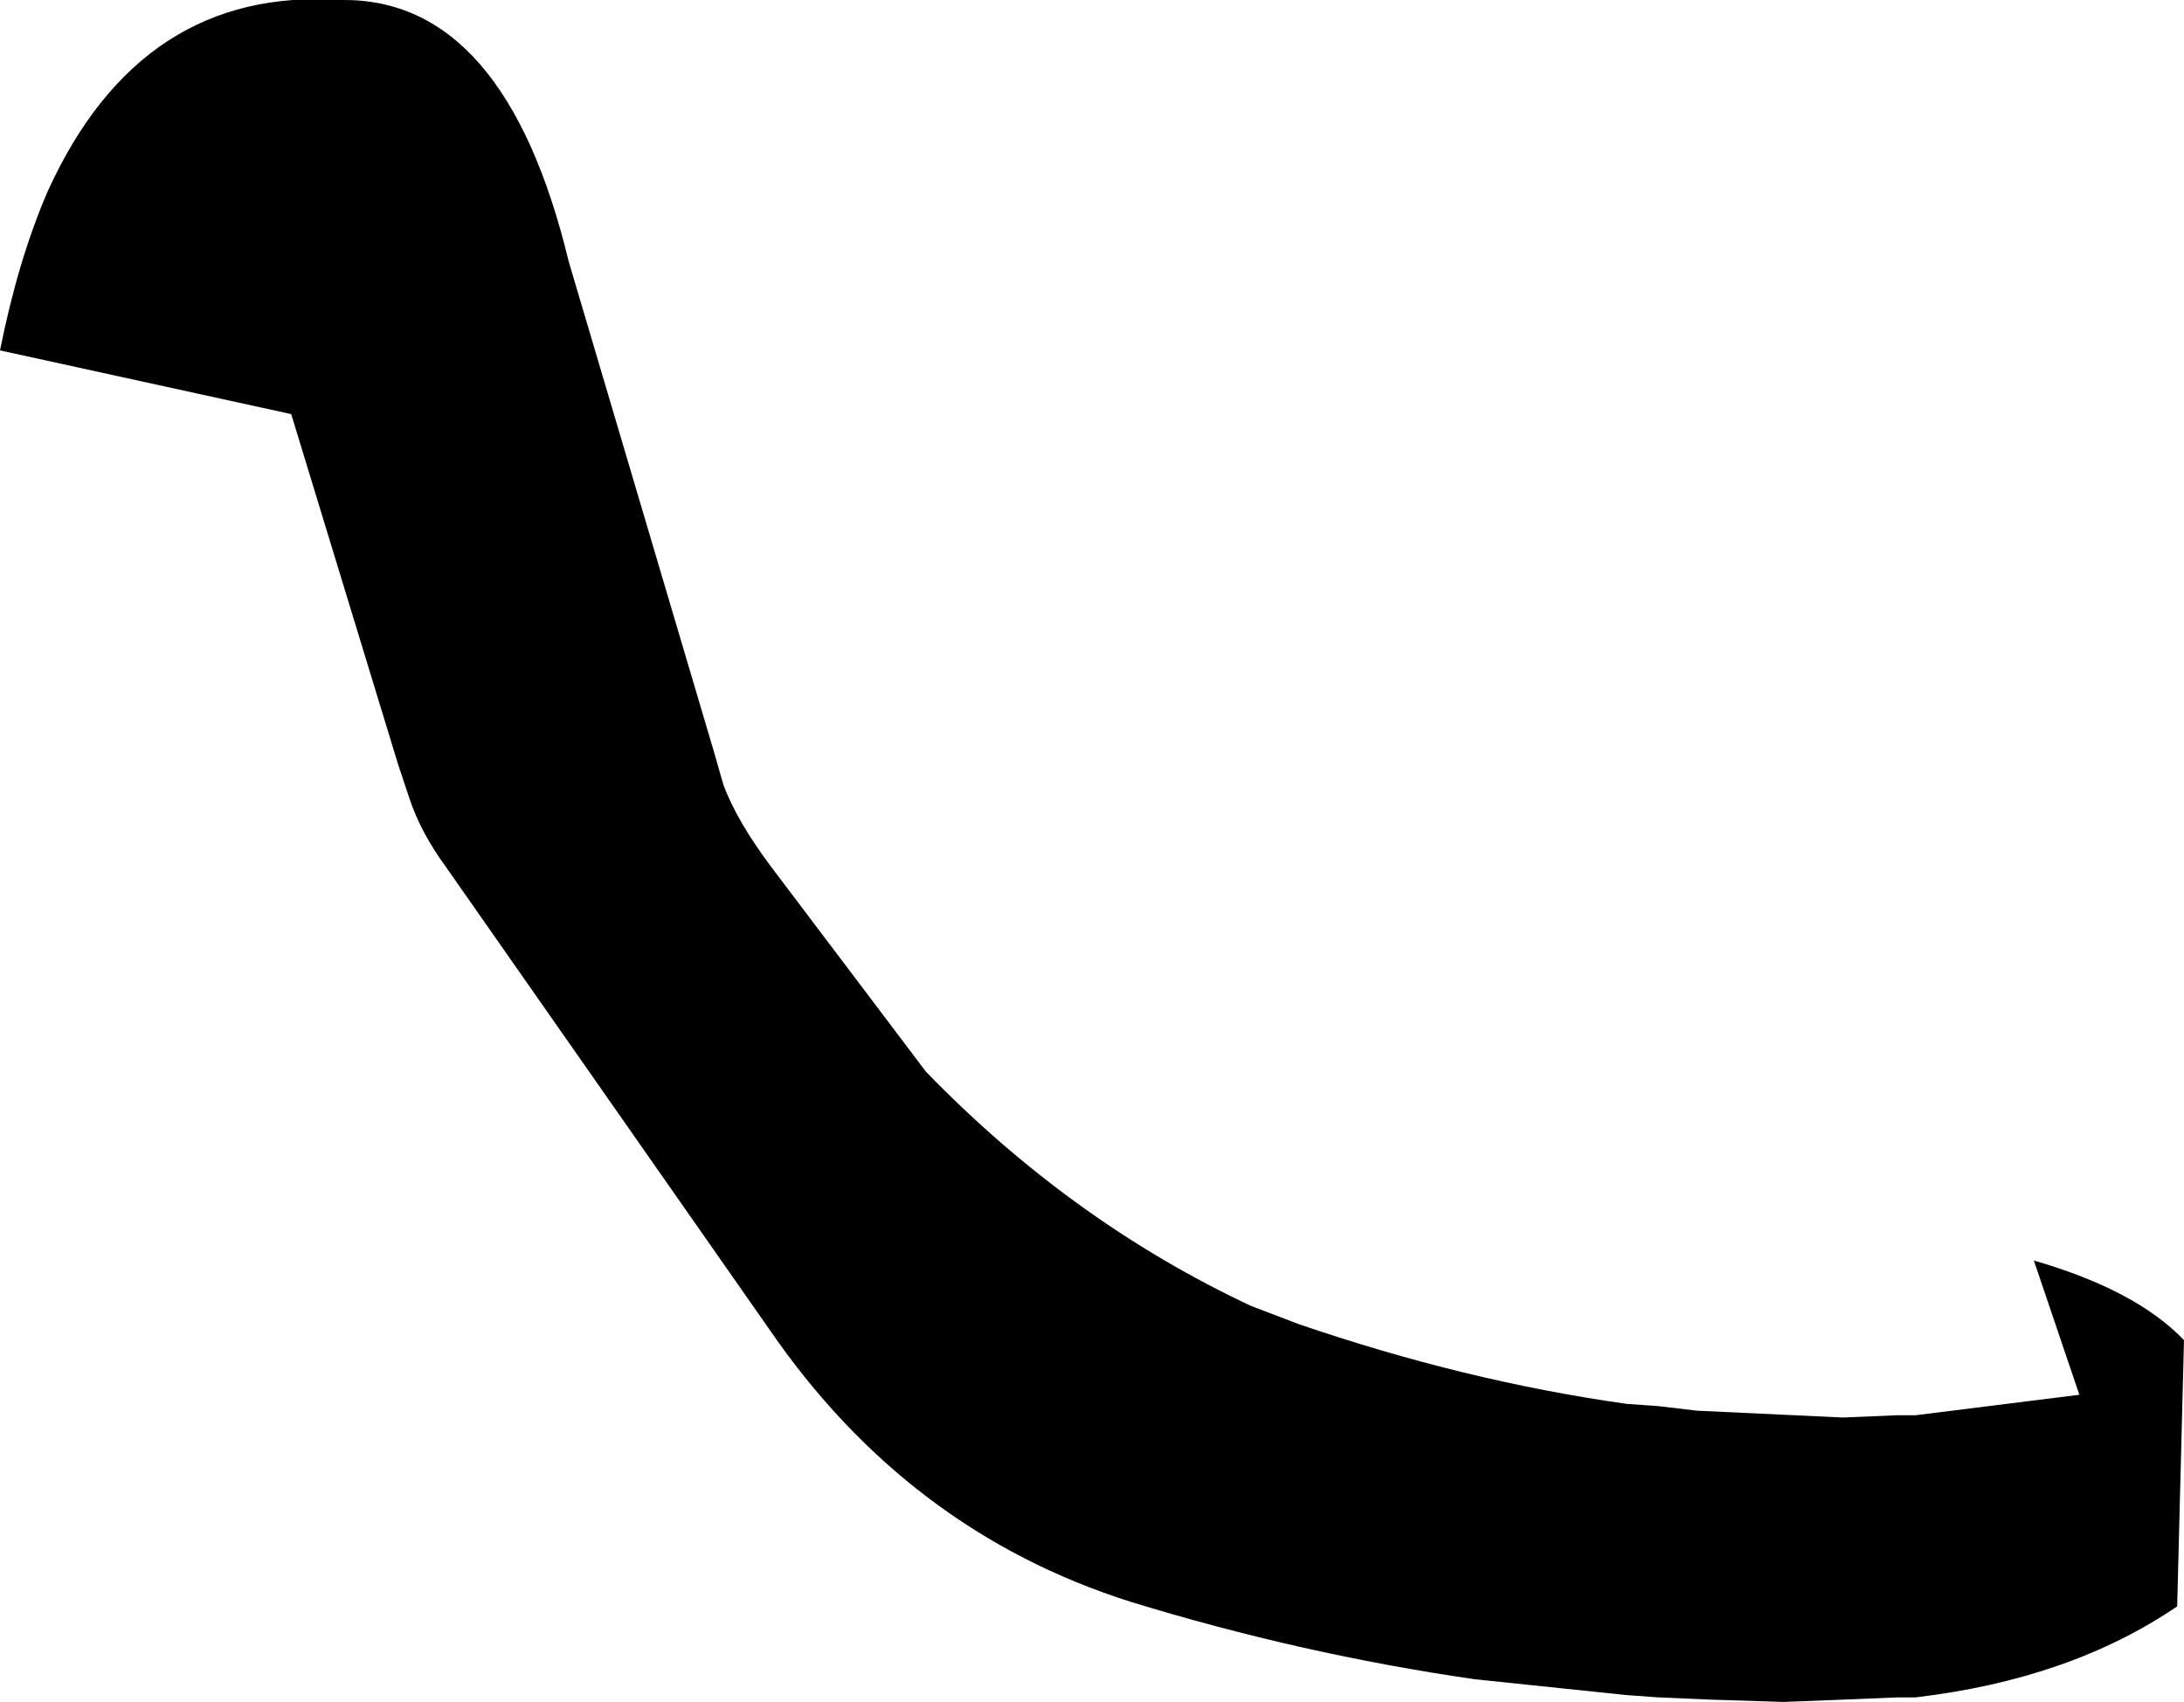 <?xml version="1.0" encoding="UTF-8" standalone="no"?>
<svg xmlns:xlink="http://www.w3.org/1999/xlink" height="37.4px" width="48.0px" xmlns="http://www.w3.org/2000/svg">
  <g transform="matrix(1.0, 0.0, 0.0, 1.0, -224.2, -136.3)">
    <path d="M236.7 142.05 L239.9 152.85 240.1 153.55 Q240.4 154.35 241.15 155.35 L244.55 159.85 Q247.75 163.15 251.7 165.0 L252.75 165.4 Q256.4 166.65 259.95 167.15 L260.65 167.2 261.5 167.3 264.7 167.45 265.9 167.4 266.3 167.4 269.9 166.95 268.9 164.0 Q271.15 164.65 272.2 165.75 L272.05 171.6 Q269.7 173.2 266.3 173.6 L265.9 173.6 264.7 173.65 263.4 173.7 261.8 173.65 260.65 173.6 259.95 173.55 256.6 173.2 Q252.8 172.65 249.05 171.5 244.15 169.95 241.1 165.5 L234.0 155.35 Q233.45 154.6 233.2 153.85 L232.95 153.1 230.6 145.4 224.2 144.0 Q224.6 142.0 225.25 140.5 227.3 136.0 231.7 136.3 235.3 136.25 236.7 142.05" fill="#000000" fill-rule="evenodd" stroke="none"/>
  </g>
</svg>
